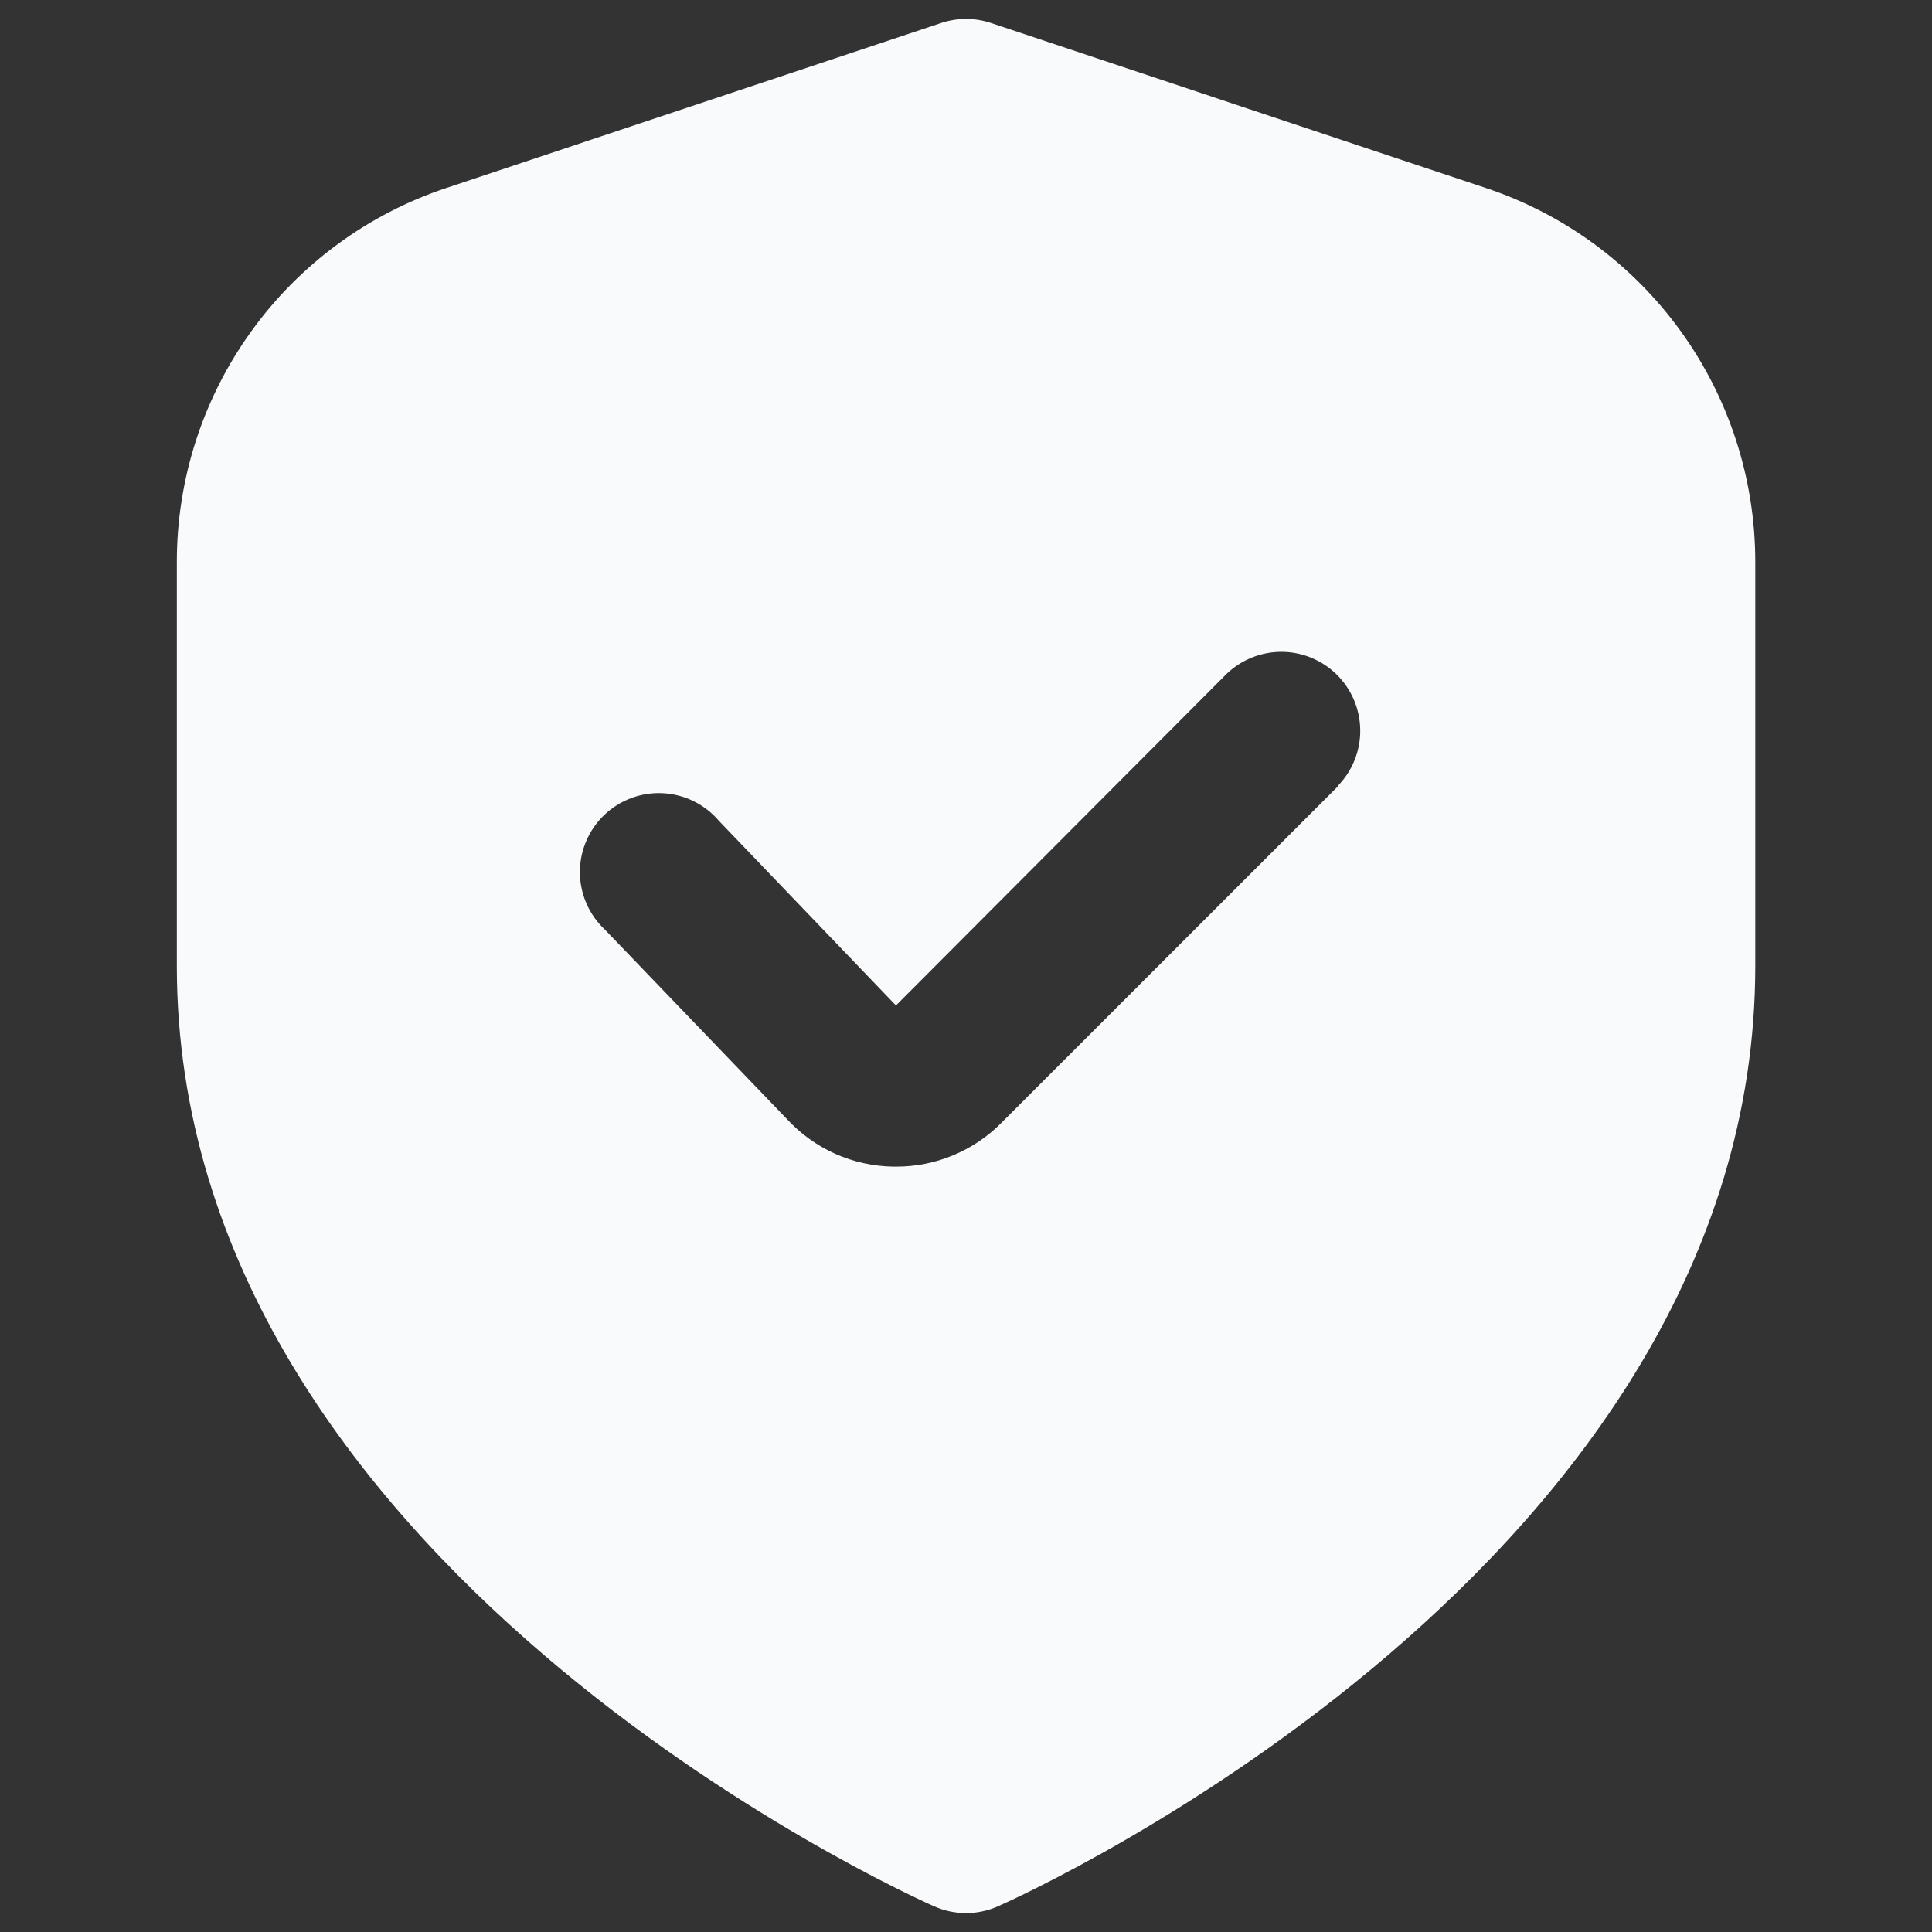<svg width="51" height="51" viewBox="0 0 51 51" fill="none" xmlns="http://www.w3.org/2000/svg">
<rect x="0" y="0" width="51" height="51" fill="#333333" stroke="none"/>
<g clip-path="url(#clip0_1232_607)">
<path d="M39.212 4.959L26.16 0.607C25.732 0.464 25.27 0.464 24.843 0.607L11.791 4.959C9.716 5.648 7.91 6.974 6.632 8.748C5.353 10.522 4.666 12.653 4.668 14.84V25.5C4.668 41.257 23.835 49.959 24.655 50.321C24.922 50.44 25.21 50.501 25.501 50.501C25.793 50.501 26.081 50.44 26.347 50.321C27.168 49.959 46.335 41.257 46.335 25.5V14.84C46.337 12.653 45.65 10.522 44.371 8.748C43.092 6.974 41.287 5.648 39.212 4.959ZM35.331 20.744L26.43 29.644C26.066 30.011 25.633 30.302 25.155 30.499C24.678 30.697 24.166 30.798 23.649 30.796H23.581C23.053 30.788 22.533 30.673 22.051 30.459C21.57 30.244 21.137 29.933 20.778 29.546L15.974 24.546C15.766 24.353 15.6 24.12 15.485 23.86C15.371 23.601 15.31 23.32 15.308 23.036C15.306 22.753 15.361 22.471 15.472 22.21C15.582 21.948 15.744 21.712 15.949 21.515C16.154 21.319 16.397 21.166 16.663 21.067C16.929 20.968 17.212 20.924 17.495 20.938C17.779 20.953 18.056 21.024 18.311 21.15C18.566 21.275 18.792 21.451 18.976 21.667L23.651 26.542L32.376 17.792C32.769 17.413 33.295 17.203 33.842 17.207C34.388 17.212 34.91 17.431 35.297 17.817C35.683 18.204 35.902 18.726 35.907 19.273C35.912 19.819 35.702 20.345 35.322 20.738L35.331 20.744Z" fill="#F9FAFB"/>
</g>
<defs>
<clipPath id="clip0_1232_607">
<rect width="50" height="50" fill="white" transform="translate(0.5 0.5)"/>
</clipPath>
</defs>
</svg>

